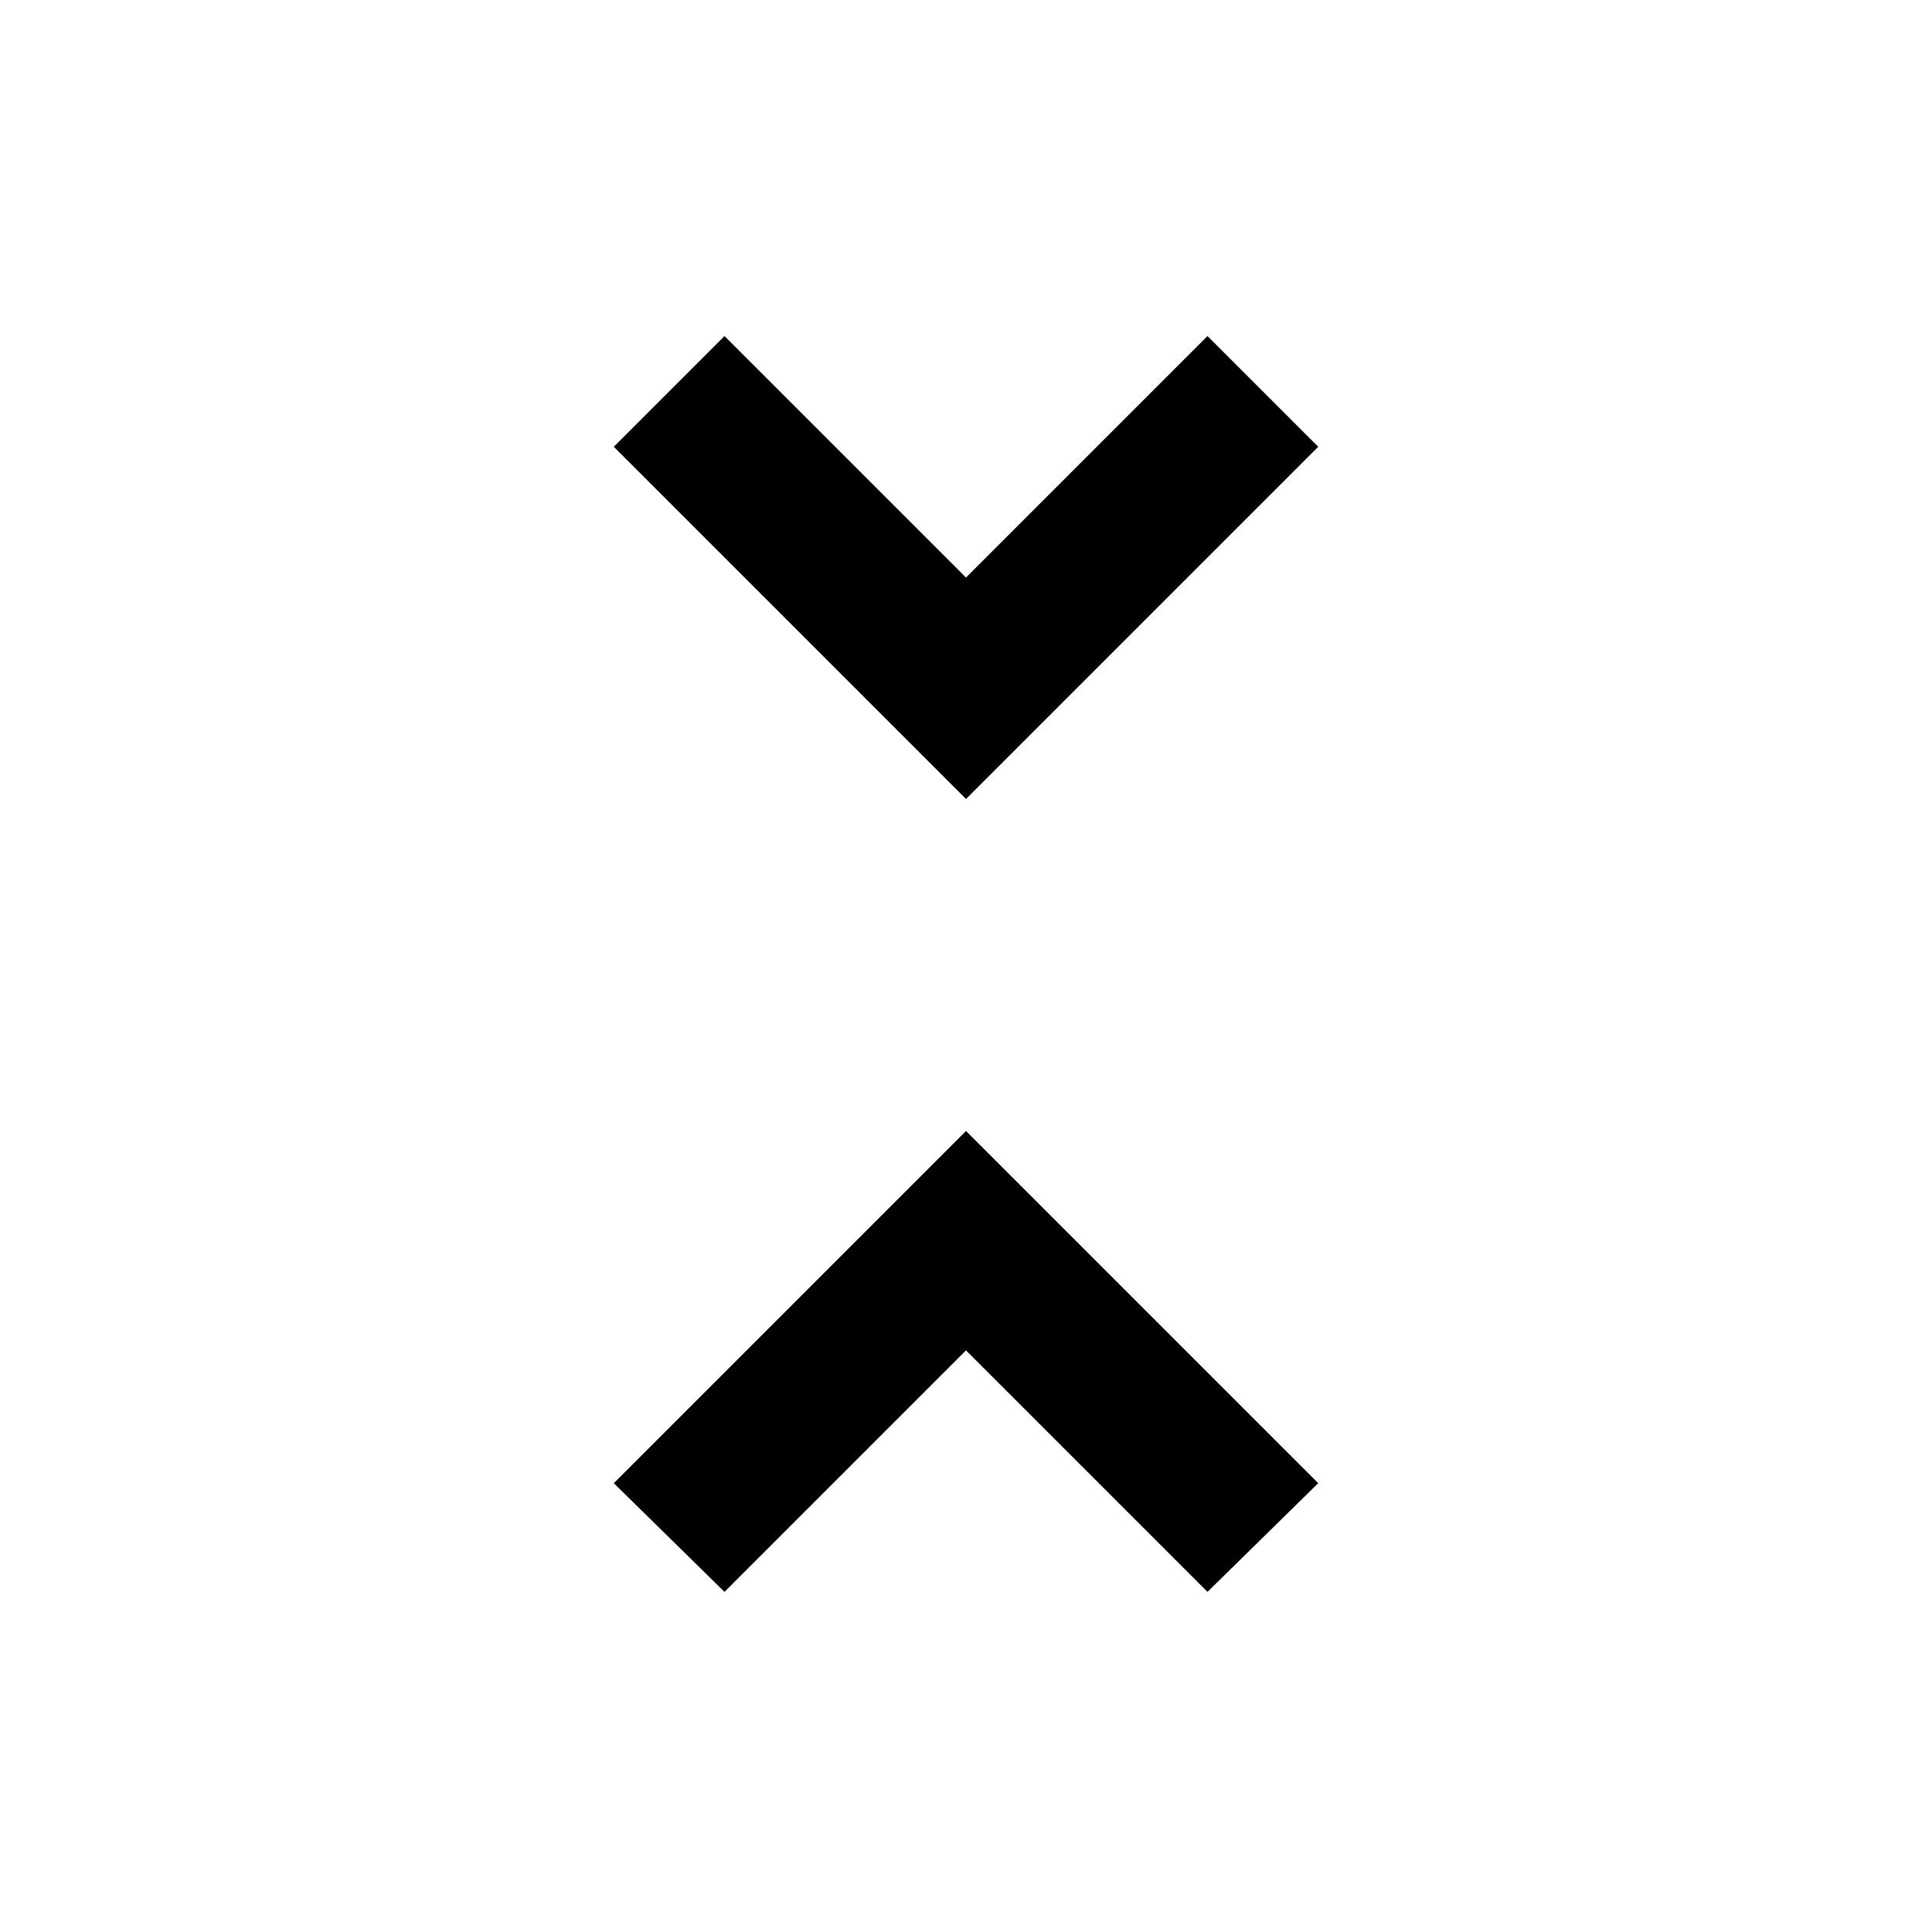 <svg xmlns="http://www.w3.org/2000/svg" height="20" width="20"><path d="M10 8.271 6.354 4.625 7.5 3.479 10 5.979 12.5 3.479 13.646 4.625ZM7.5 16.479 6.354 15.354 10 11.708 13.646 15.354 12.5 16.479 10 13.979Z"/></svg>